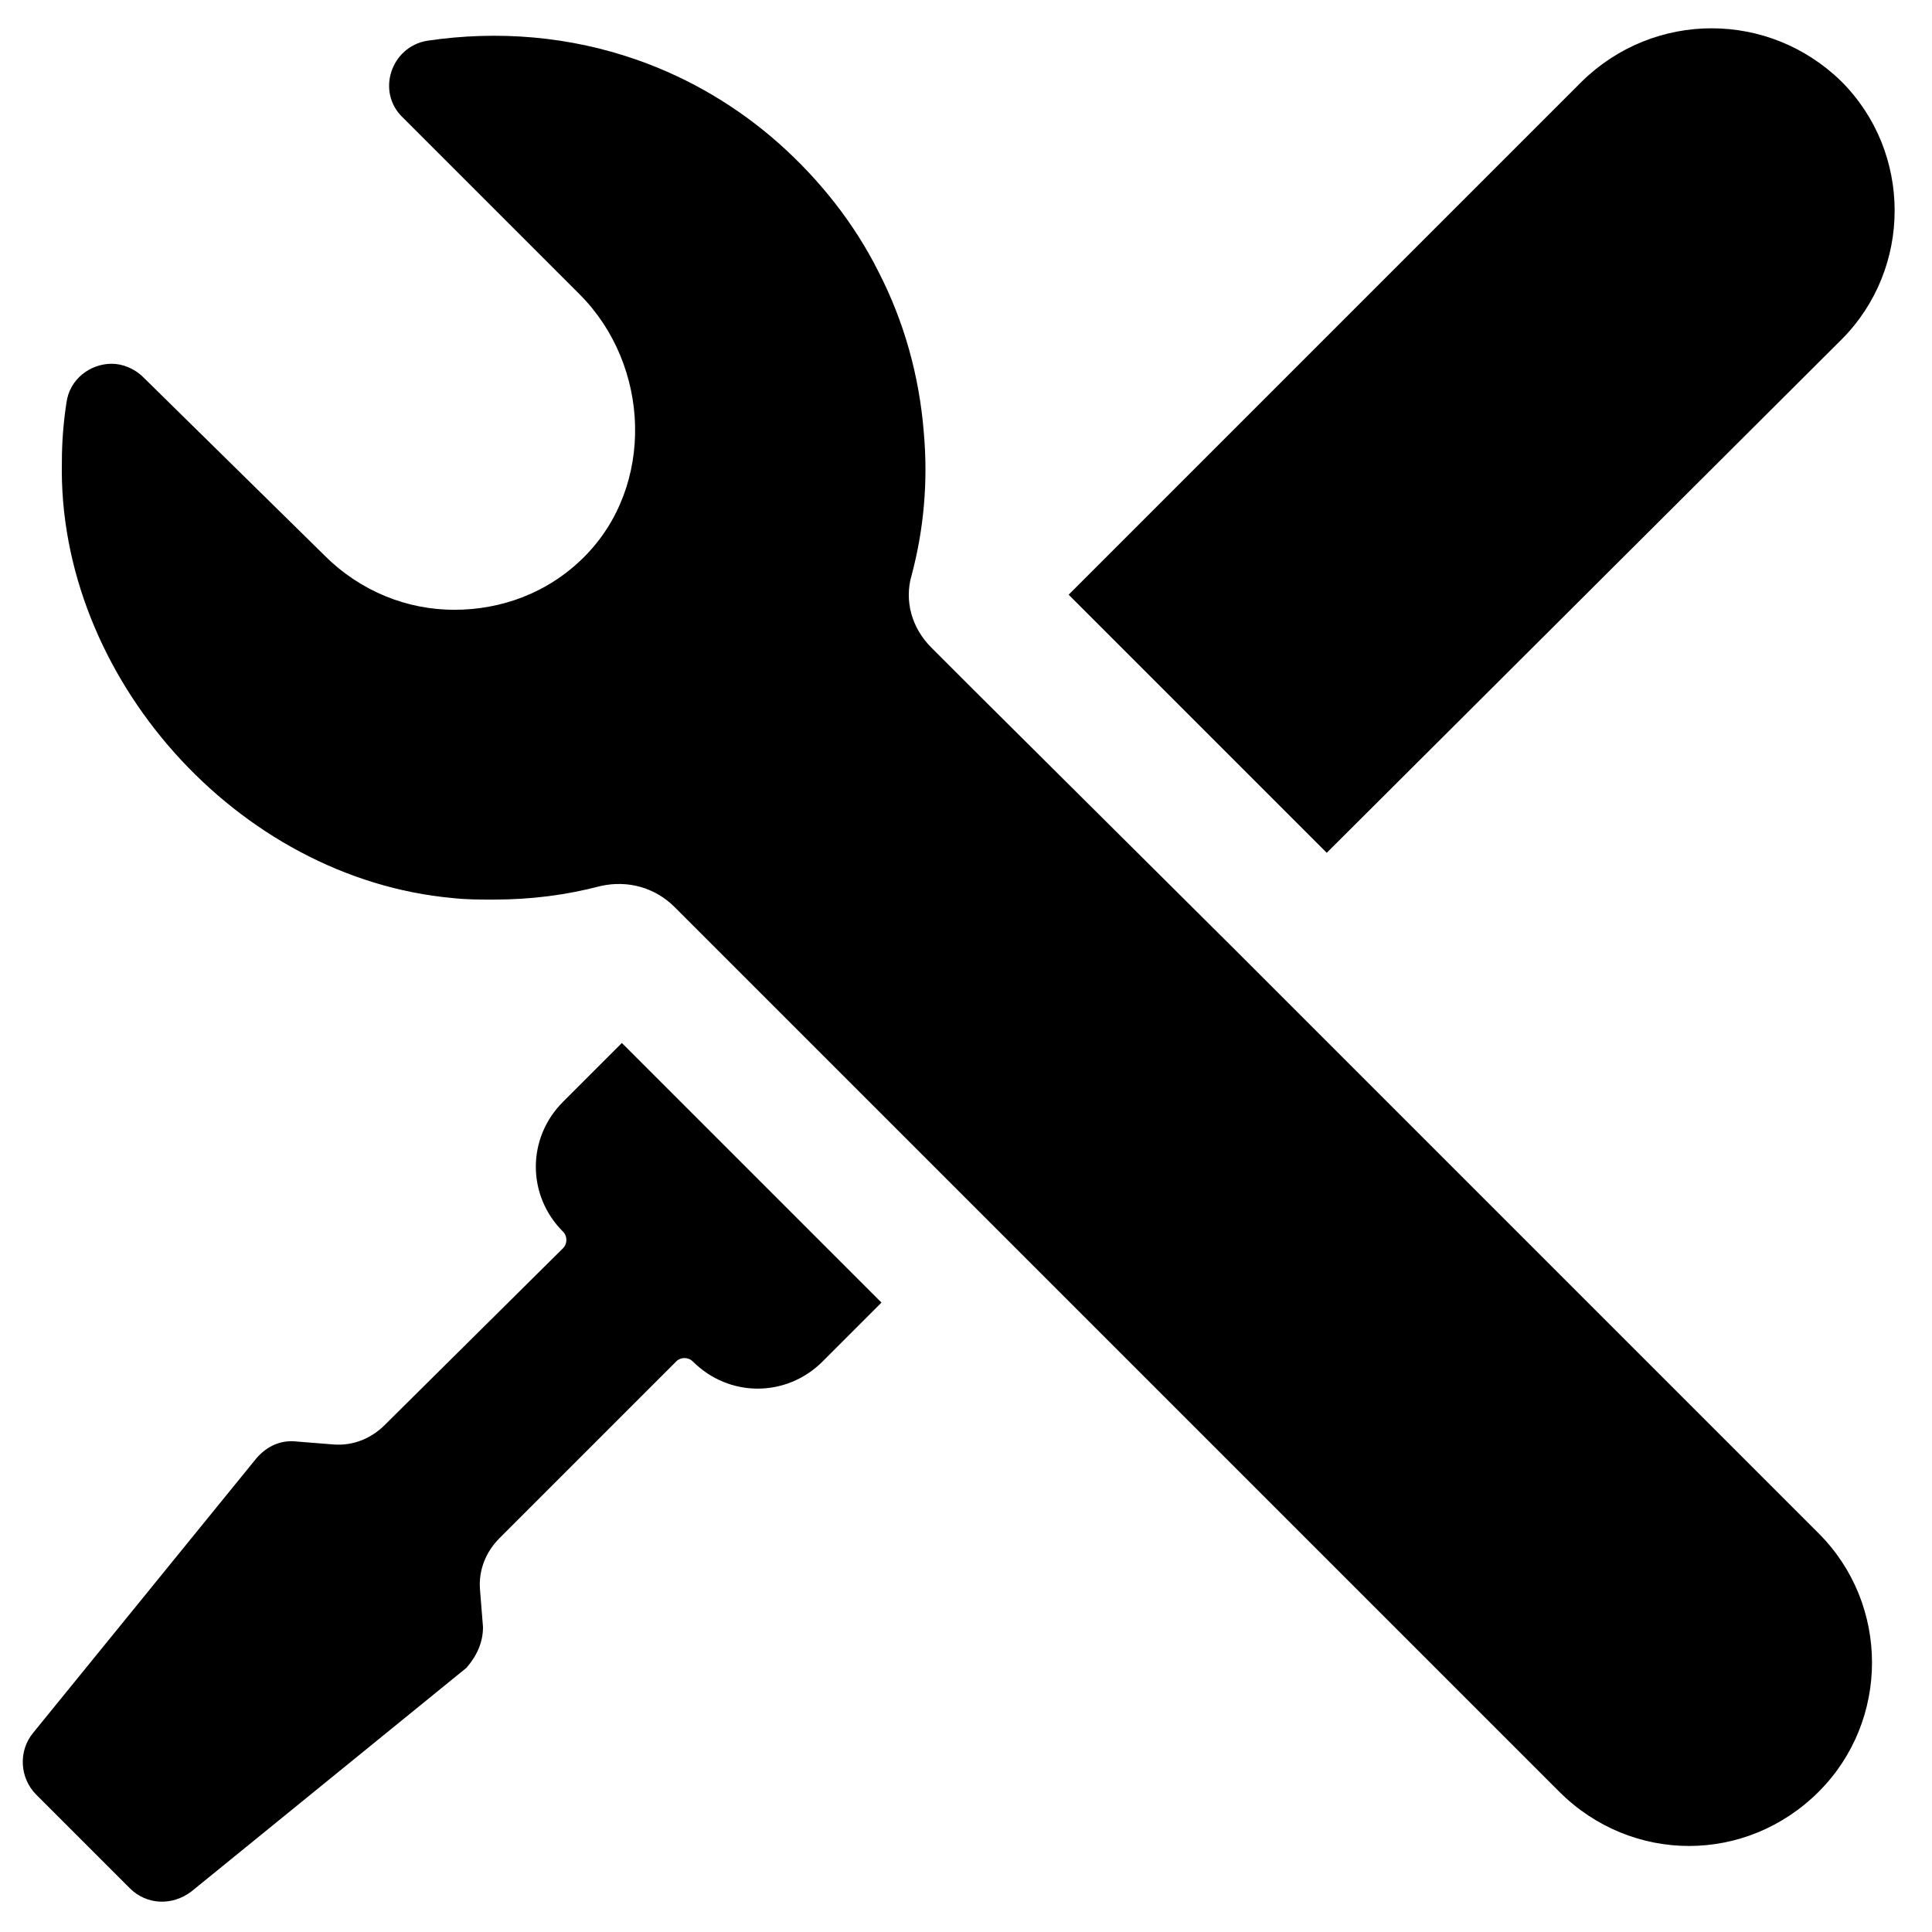 <?xml version="1.0" encoding="utf-8"?>
<!-- Generator: Adobe Illustrator 18.0.0, SVG Export Plug-In . SVG Version: 6.00 Build 0)  -->
<!DOCTYPE svg PUBLIC "-//W3C//DTD SVG 1.1//EN" "http://www.w3.org/Graphics/SVG/1.1/DTD/svg11.dtd">
<svg version="1.1" id="Layer_1" xmlns="http://www.w3.org/2000/svg" xmlns:xlink="http://www.w3.org/1999/xlink" x="0px" y="0px"
	 width="128px" height="128px" viewBox="0 0 128 128" enable-background="new 0 0 128 128" xml:space="preserve">
<path d="M104.8,5.4L70.8,39.4l17.1,17.1L122,22.5c4.7-4.7,4.7-12.4,0-17.1C117.2,0.7,109.6,0.7,104.8,5.4z"/>
<path d="M81.7,62.8L64.5,45.7l-2.8-2.8c-1.3-1.3-1.8-3.1-1.3-4.8c0.8-3,1.1-6.2,0.8-9.5c-0.3-3.7-1.3-7.3-3-10.6
	c-1.6-3.2-3.9-6.1-6.6-8.5c-2.7-2.4-5.9-4.3-9.3-5.5c-4.5-1.6-9.3-2-14-1.3c-2.4,0.4-3.4,3.4-1.6,5.1l11.7,11.7
	c4.7,4.7,5,12.7,0.3,17.4c-2.4,2.4-5.5,3.5-8.6,3.5c-3.1,0-6.2-1.2-8.6-3.6L9.5,25c-0.6-0.6-1.4-0.9-2.1-0.9c-1.4,0-2.8,1-3,2.6
	c-0.2,1.3-0.3,2.6-0.3,3.9C3.8,44.8,15.7,58.2,30,59.5c0.9,0.1,1.8,0.1,2.7,0.1c2.5,0,4.8-0.3,7.1-0.9c1.8-0.4,3.6,0.1,4.9,1.4
	l2.7,2.7l4.8,4.8l7.1,7.1l5.2,5.2l38.8,38.8c2.4,2.4,5.5,3.6,8.6,3.6c3.1,0,6.2-1.2,8.6-3.6c4.7-4.7,4.7-12.4,0-17.1L81.7,62.8z"/>
<path d="M32,107.8l-0.2-2.5c-0.1-1.3,0.4-2.5,1.3-3.4l11.7-11.7c0.3-0.3,0.8-0.3,1.1,0c2.4,2.4,6.2,2.4,8.6,0l3.9-3.9l-4.8-4.8
	l-3.8-3.8L46,73.9l-4.8-4.8L37.3,73c-2.4,2.4-2.4,6.2,0,8.6c0.3,0.3,0.3,0.8,0,1.1L25.5,94.4c-0.9,0.9-2.1,1.4-3.4,1.3l-2.5-0.2
	c-1-0.1-1.9,0.3-2.6,1.1L2.2,114.8c-1,1.2-0.9,3,0.2,4.1l3.1,3.1l3.1,3.1c1.1,1.1,2.8,1.2,4.1,0.2l18.2-14.8
	C31.6,109.7,32,108.8,32,107.8z"/>
</svg>

